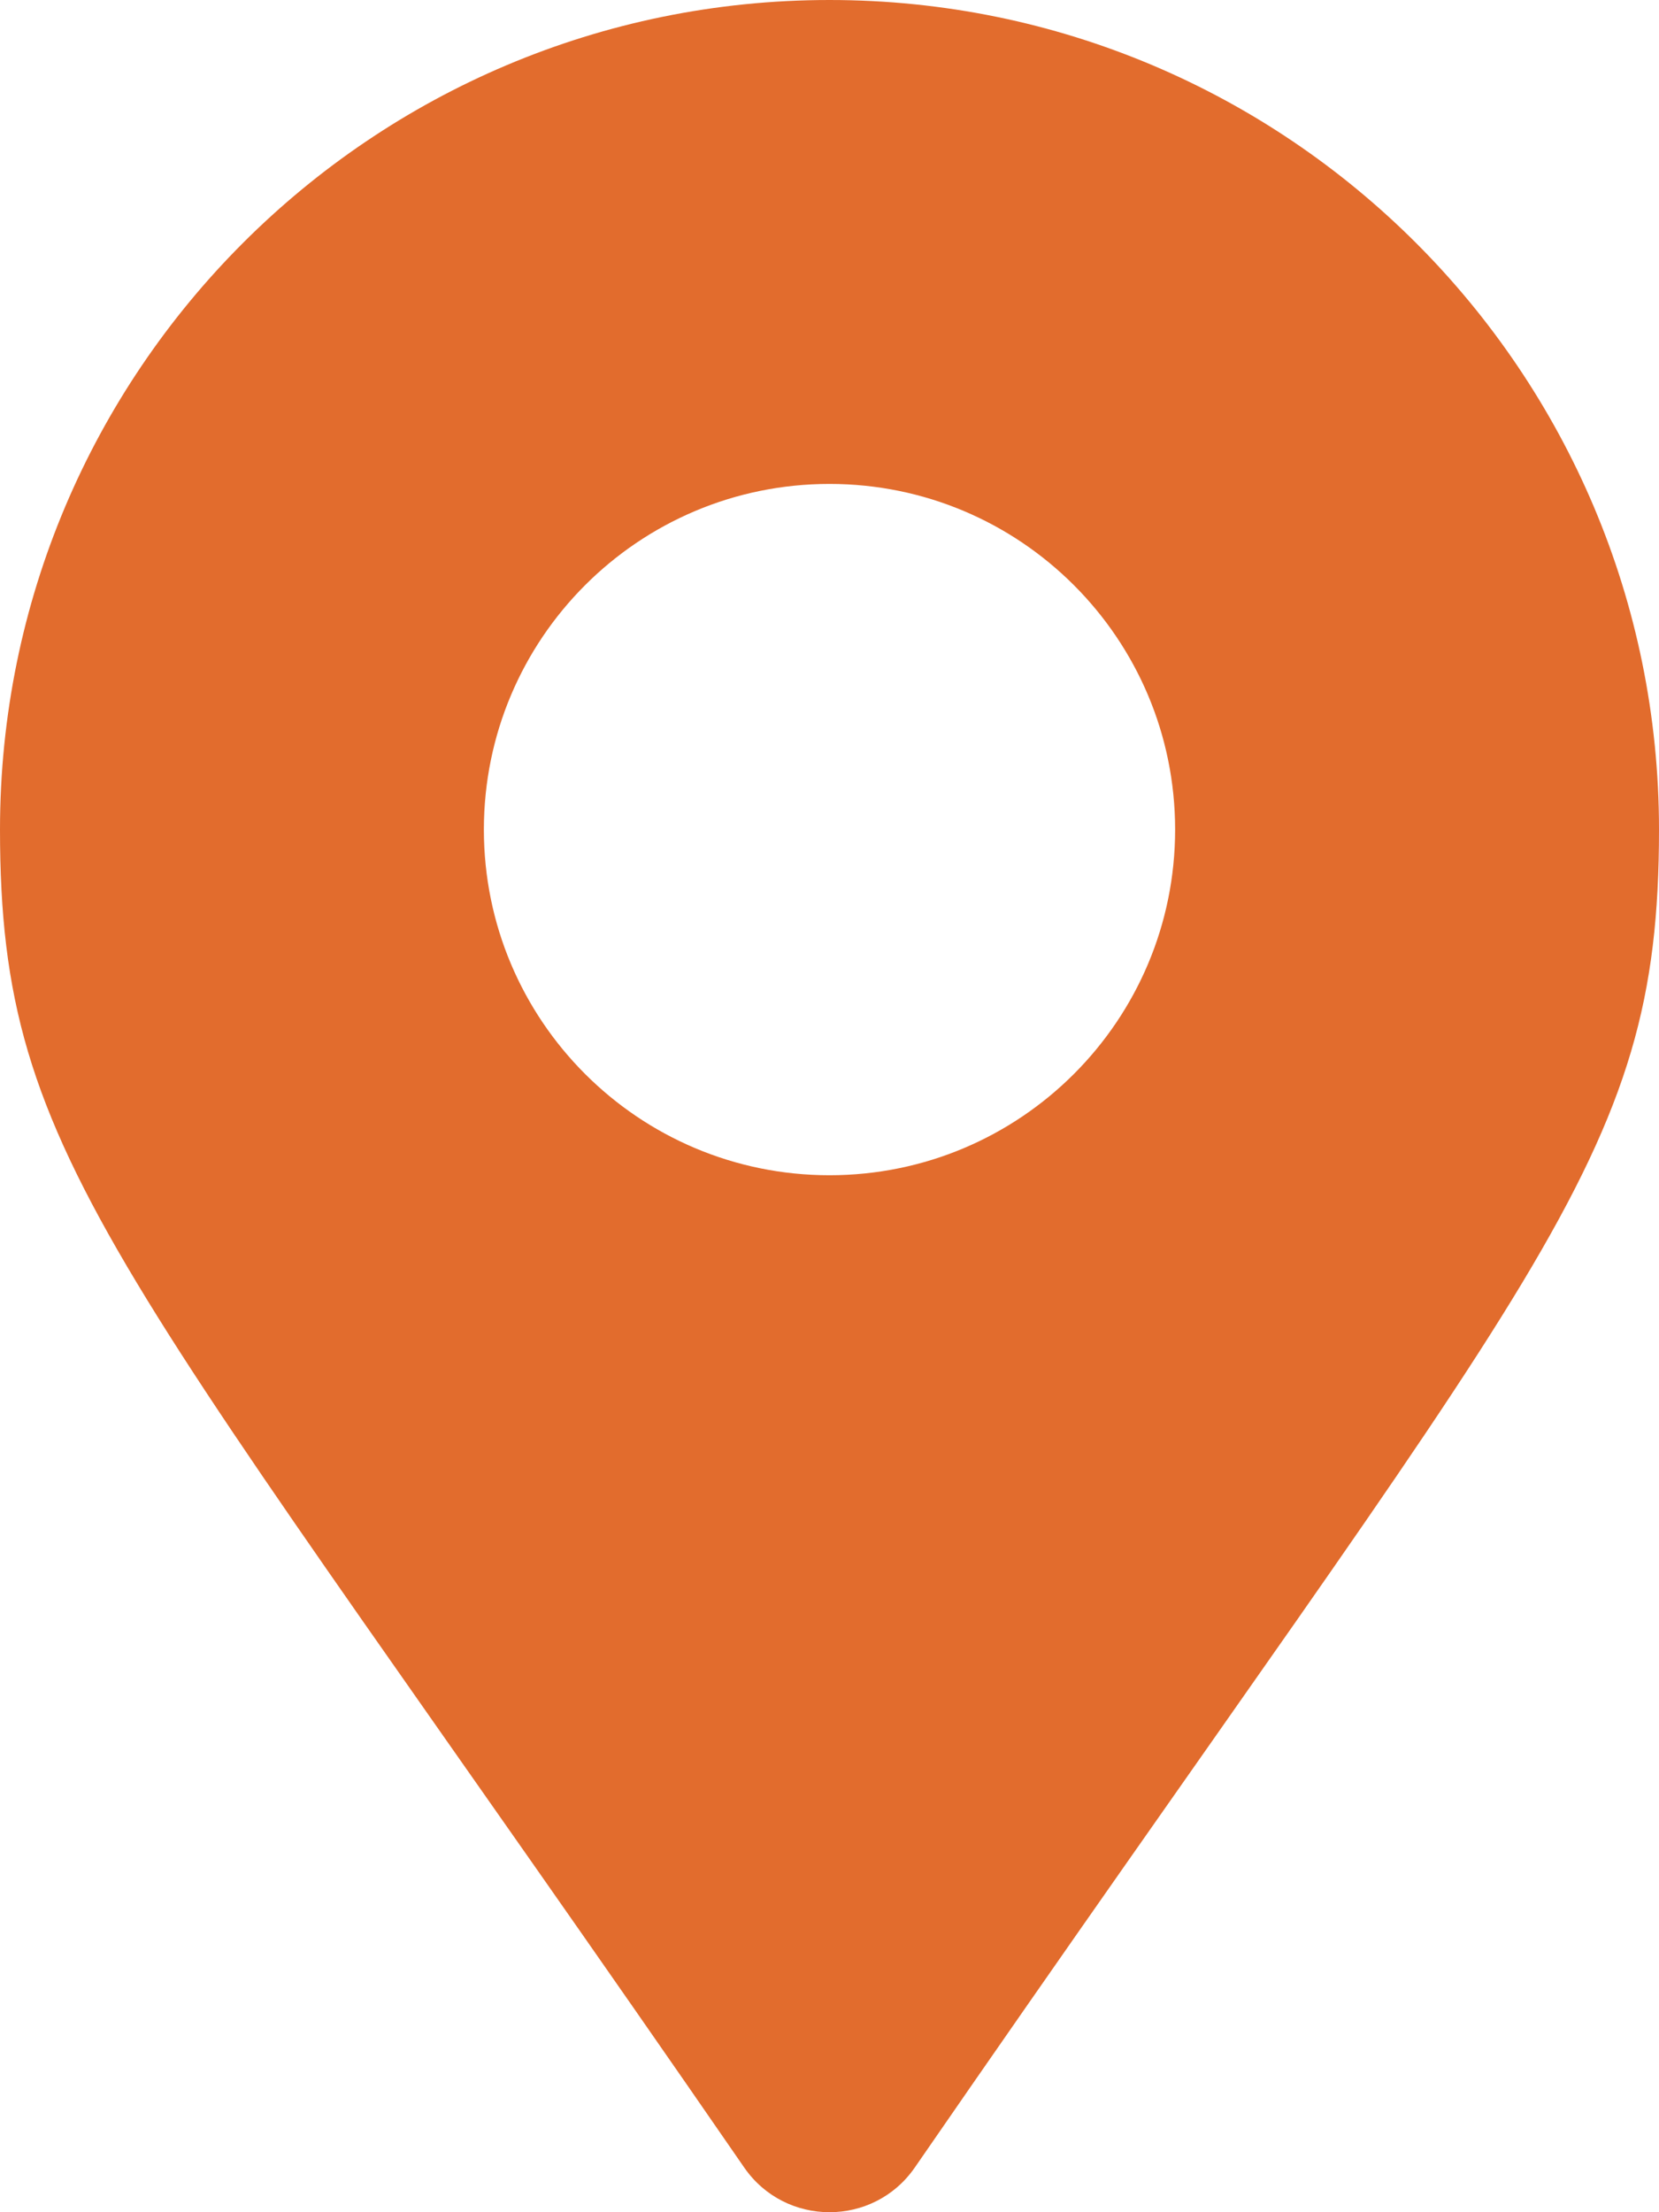 <svg aria-hidden="true" focusable="false" data-prefix="fas" data-icon="map-marker-alt"
     class="svg-inline--fa fa-map-marker-alt fa-w-12" role="img" xmlns="http://www.w3.org/2000/svg"
     viewBox="0 0 384 512">
    <path fill="#E26C2D"
          d="M172.268 501.67C26.97 291.031 0 269.413 0 192 0 85.961 85.961 0 192 0s192 85.961 192 192c0 77.413-26.97 99.031-172.268 309.67-9.535 13.774-29.93 13.773-39.464 0zM192 272c44.183 0 80-35.817 80-80s-35.817-80-80-80-80 35.817-80 80 35.817 80 80 80z"></path>
</svg>